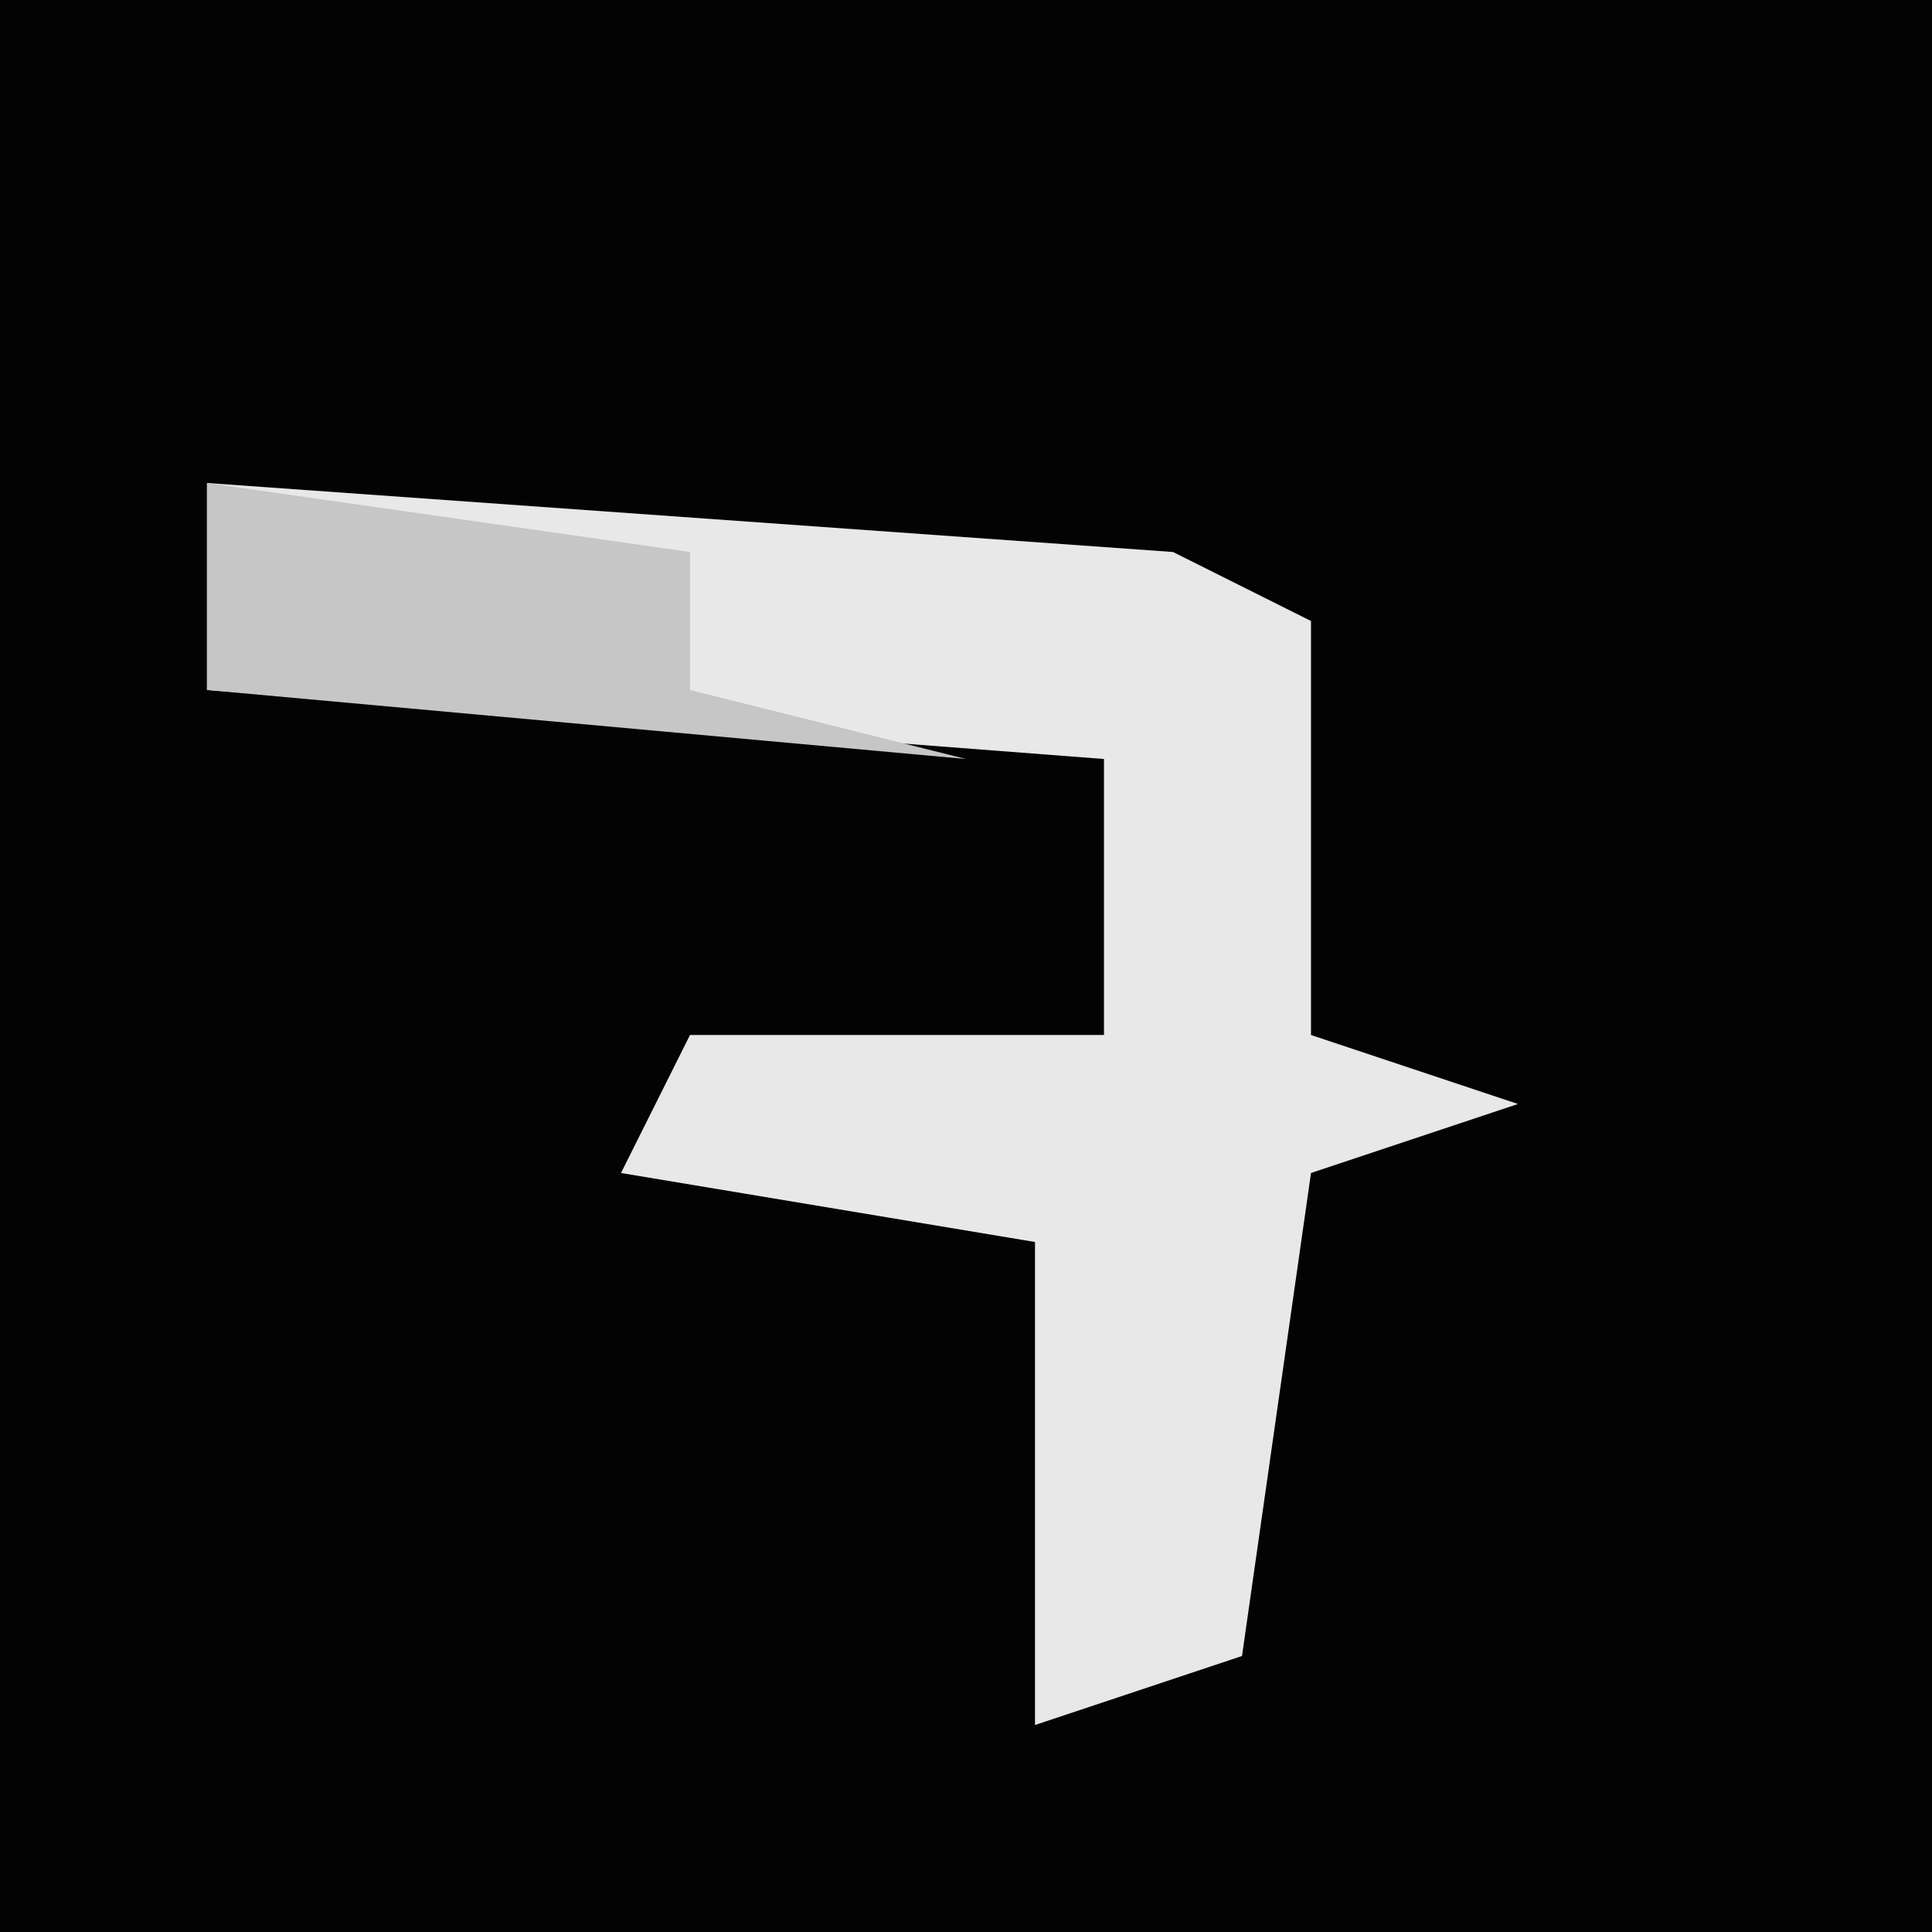 <?xml version="1.0" encoding="UTF-8"?>
<svg version="1.1" xmlns="http://www.w3.org/2000/svg" width="28" height="28">
<path d="M0,0 L28,0 L28,28 L0,28 Z " fill="#030303" transform="translate(0,0)"/>
<path d="M0,0 L14,1 L16,2 L16,8 L19,9 L16,10 L15,17 L12,18 L12,11 L6,10 L7,8 L13,8 L13,4 L0,3 Z " fill="#E8E8E8" transform="translate(3,7)"/>
<path d="M0,0 L7,1 L7,3 L11,4 L0,3 Z " fill="#C6C6C6" transform="translate(3,7)"/>
</svg>
